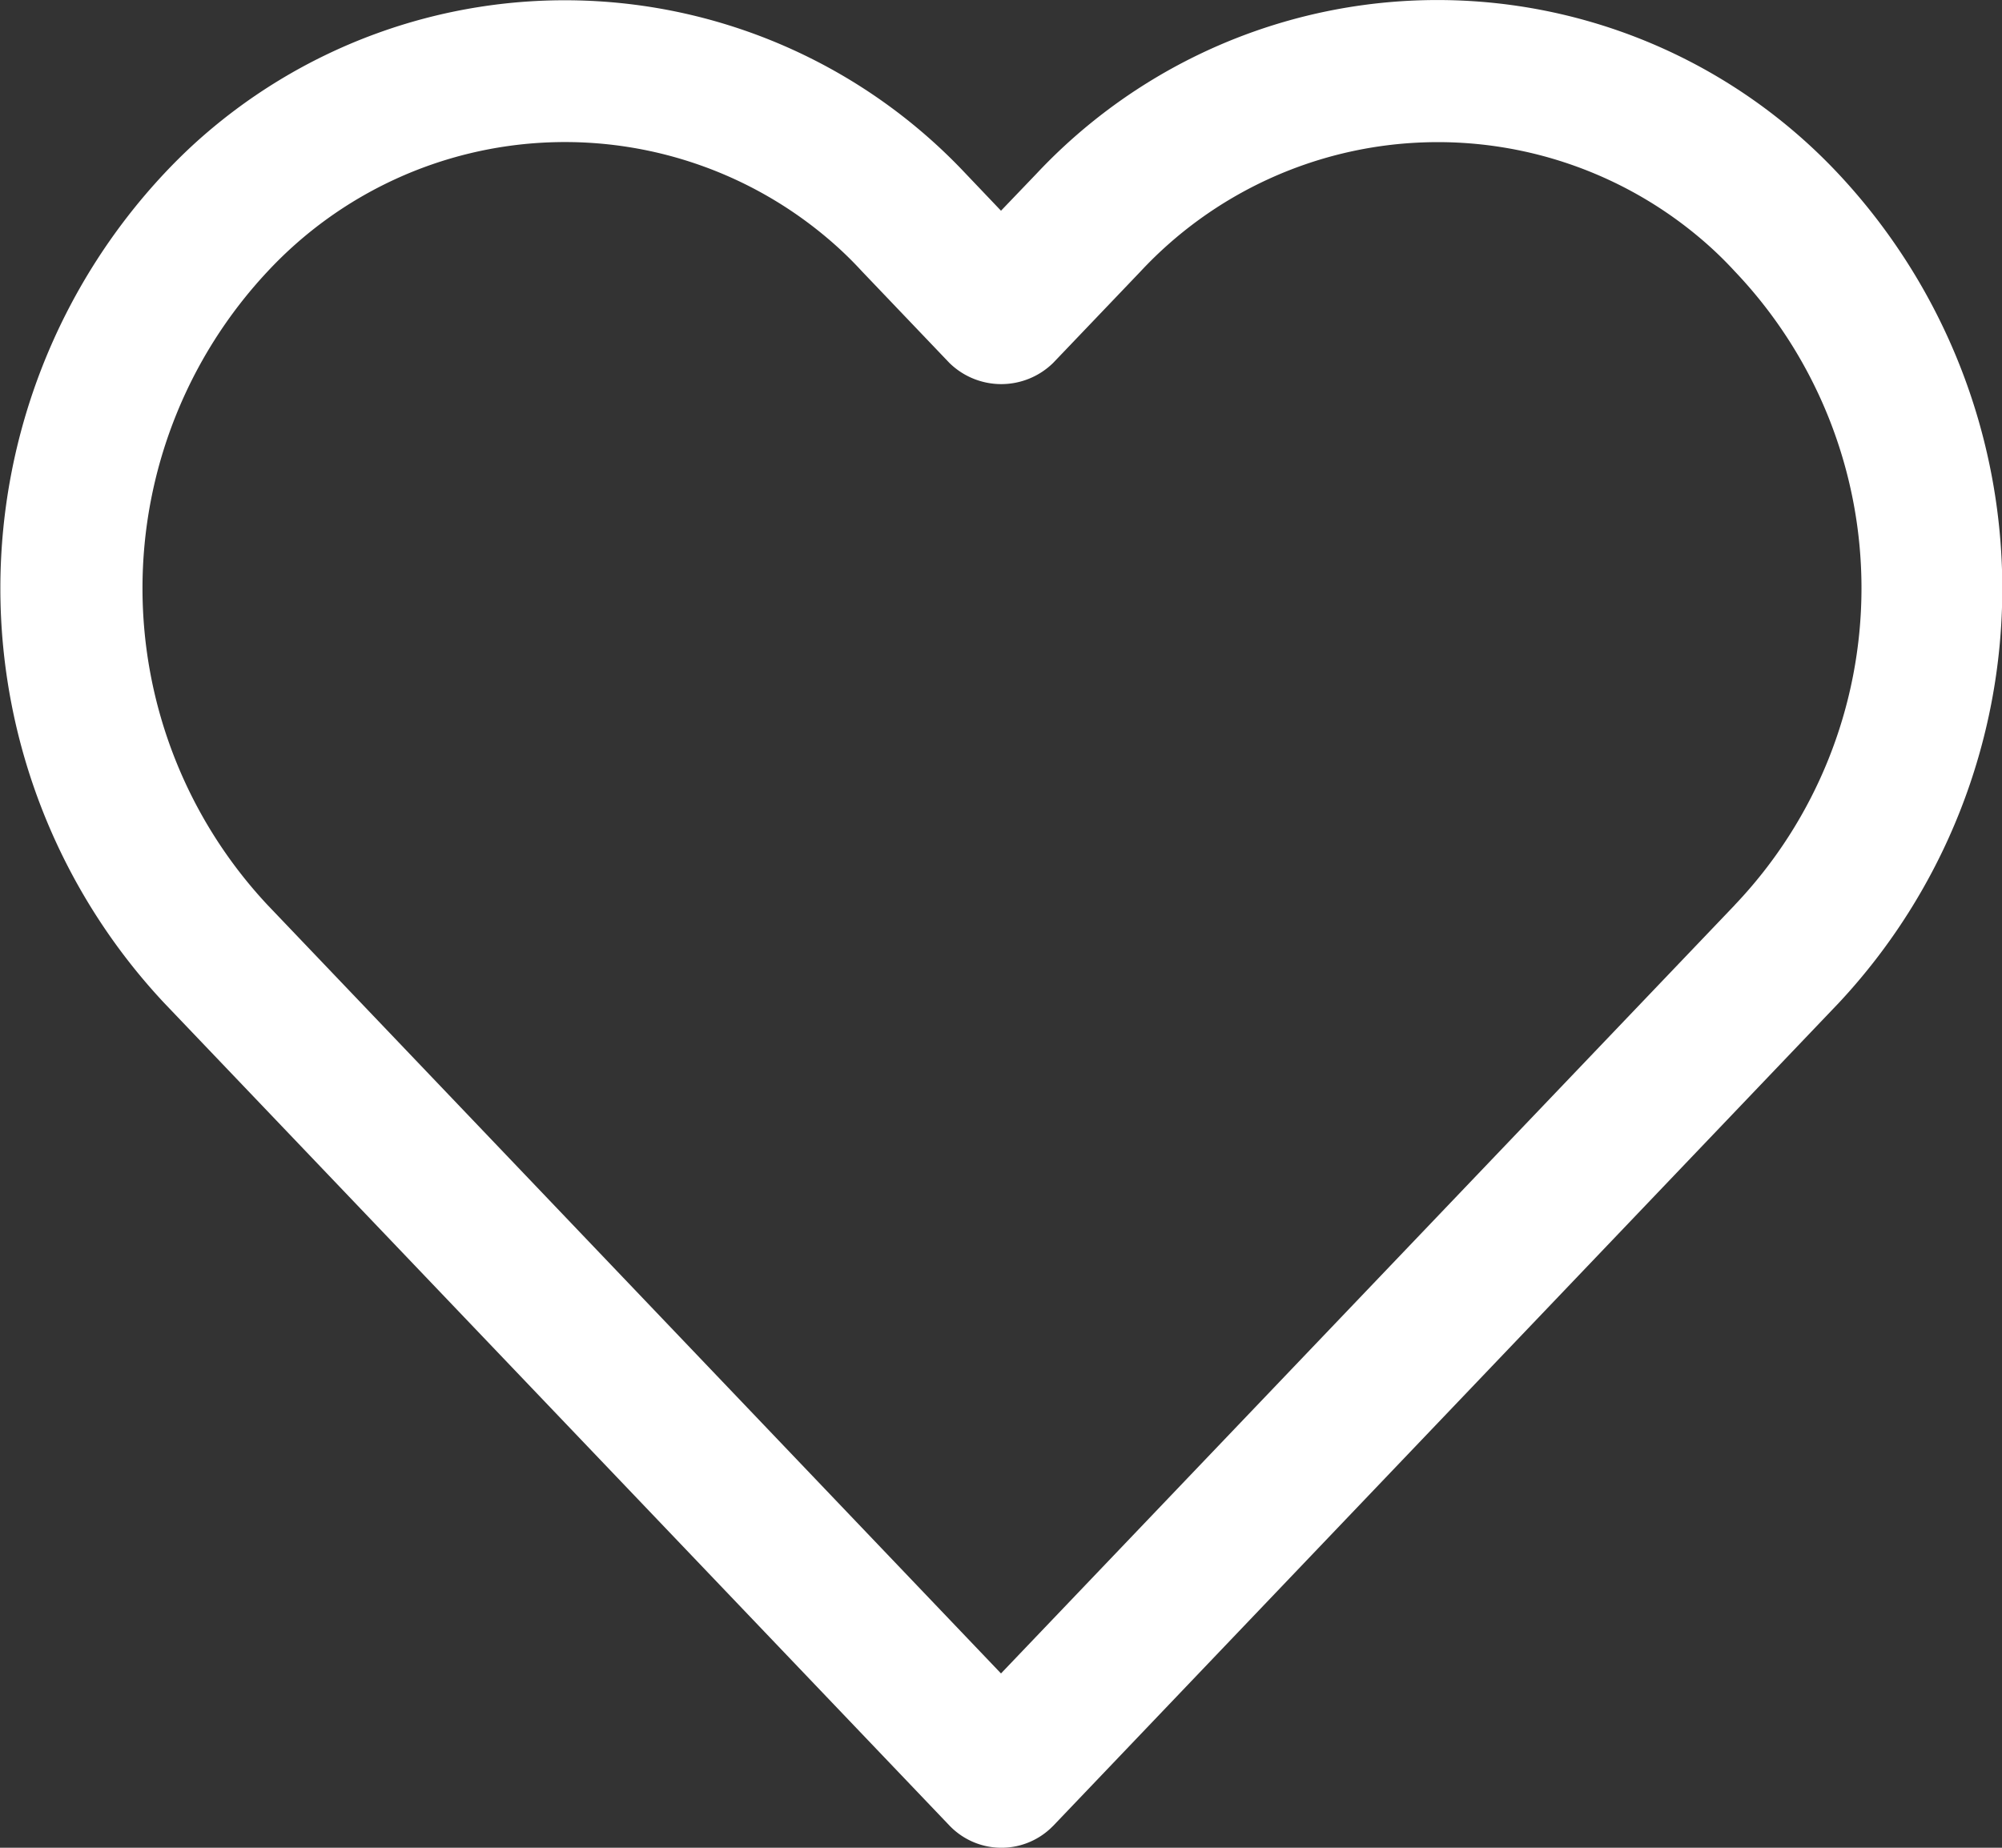 <svg xmlns="http://www.w3.org/2000/svg" width="26" height="24" viewBox="0 0 26 24">
  <rect x="0" y="0" width="26" height="24" fill="#333333" stroke="none"/>
  <g id="Places" transform="translate(0 -16.896)">
    <g id="Group_77" data-name="Group 77" transform="translate(0 16.896)">
      <path id="Path_7581" data-name="Path 7581" d="M23.874,19.152a7.137,7.137,0,0,0-10.413,0L13,19.633l-.459-.482A7.143,7.143,0,0,0,2.5,18.785q-.191.177-.369.367a7.882,7.882,0,0,0,0,10.77l10.2,10.686a.934.934,0,0,0,1.314.035l.036-.035,10.2-10.686A7.882,7.882,0,0,0,23.874,19.152Zm-1.345,9.5h0L13,38.632,3.475,28.651a6.023,6.023,0,0,1,0-8.229,5.277,5.277,0,0,1,7.421-.3q.155.142.3.3l1.133,1.187a.962.962,0,0,0,1.349,0l1.133-1.186a5.277,5.277,0,0,1,7.421-.3q.155.142.3.3A5.968,5.968,0,0,1,22.529,28.651Z" transform="translate(0 -16.896)" fill="#fff"/>
    </g>
  </g>
</svg>
